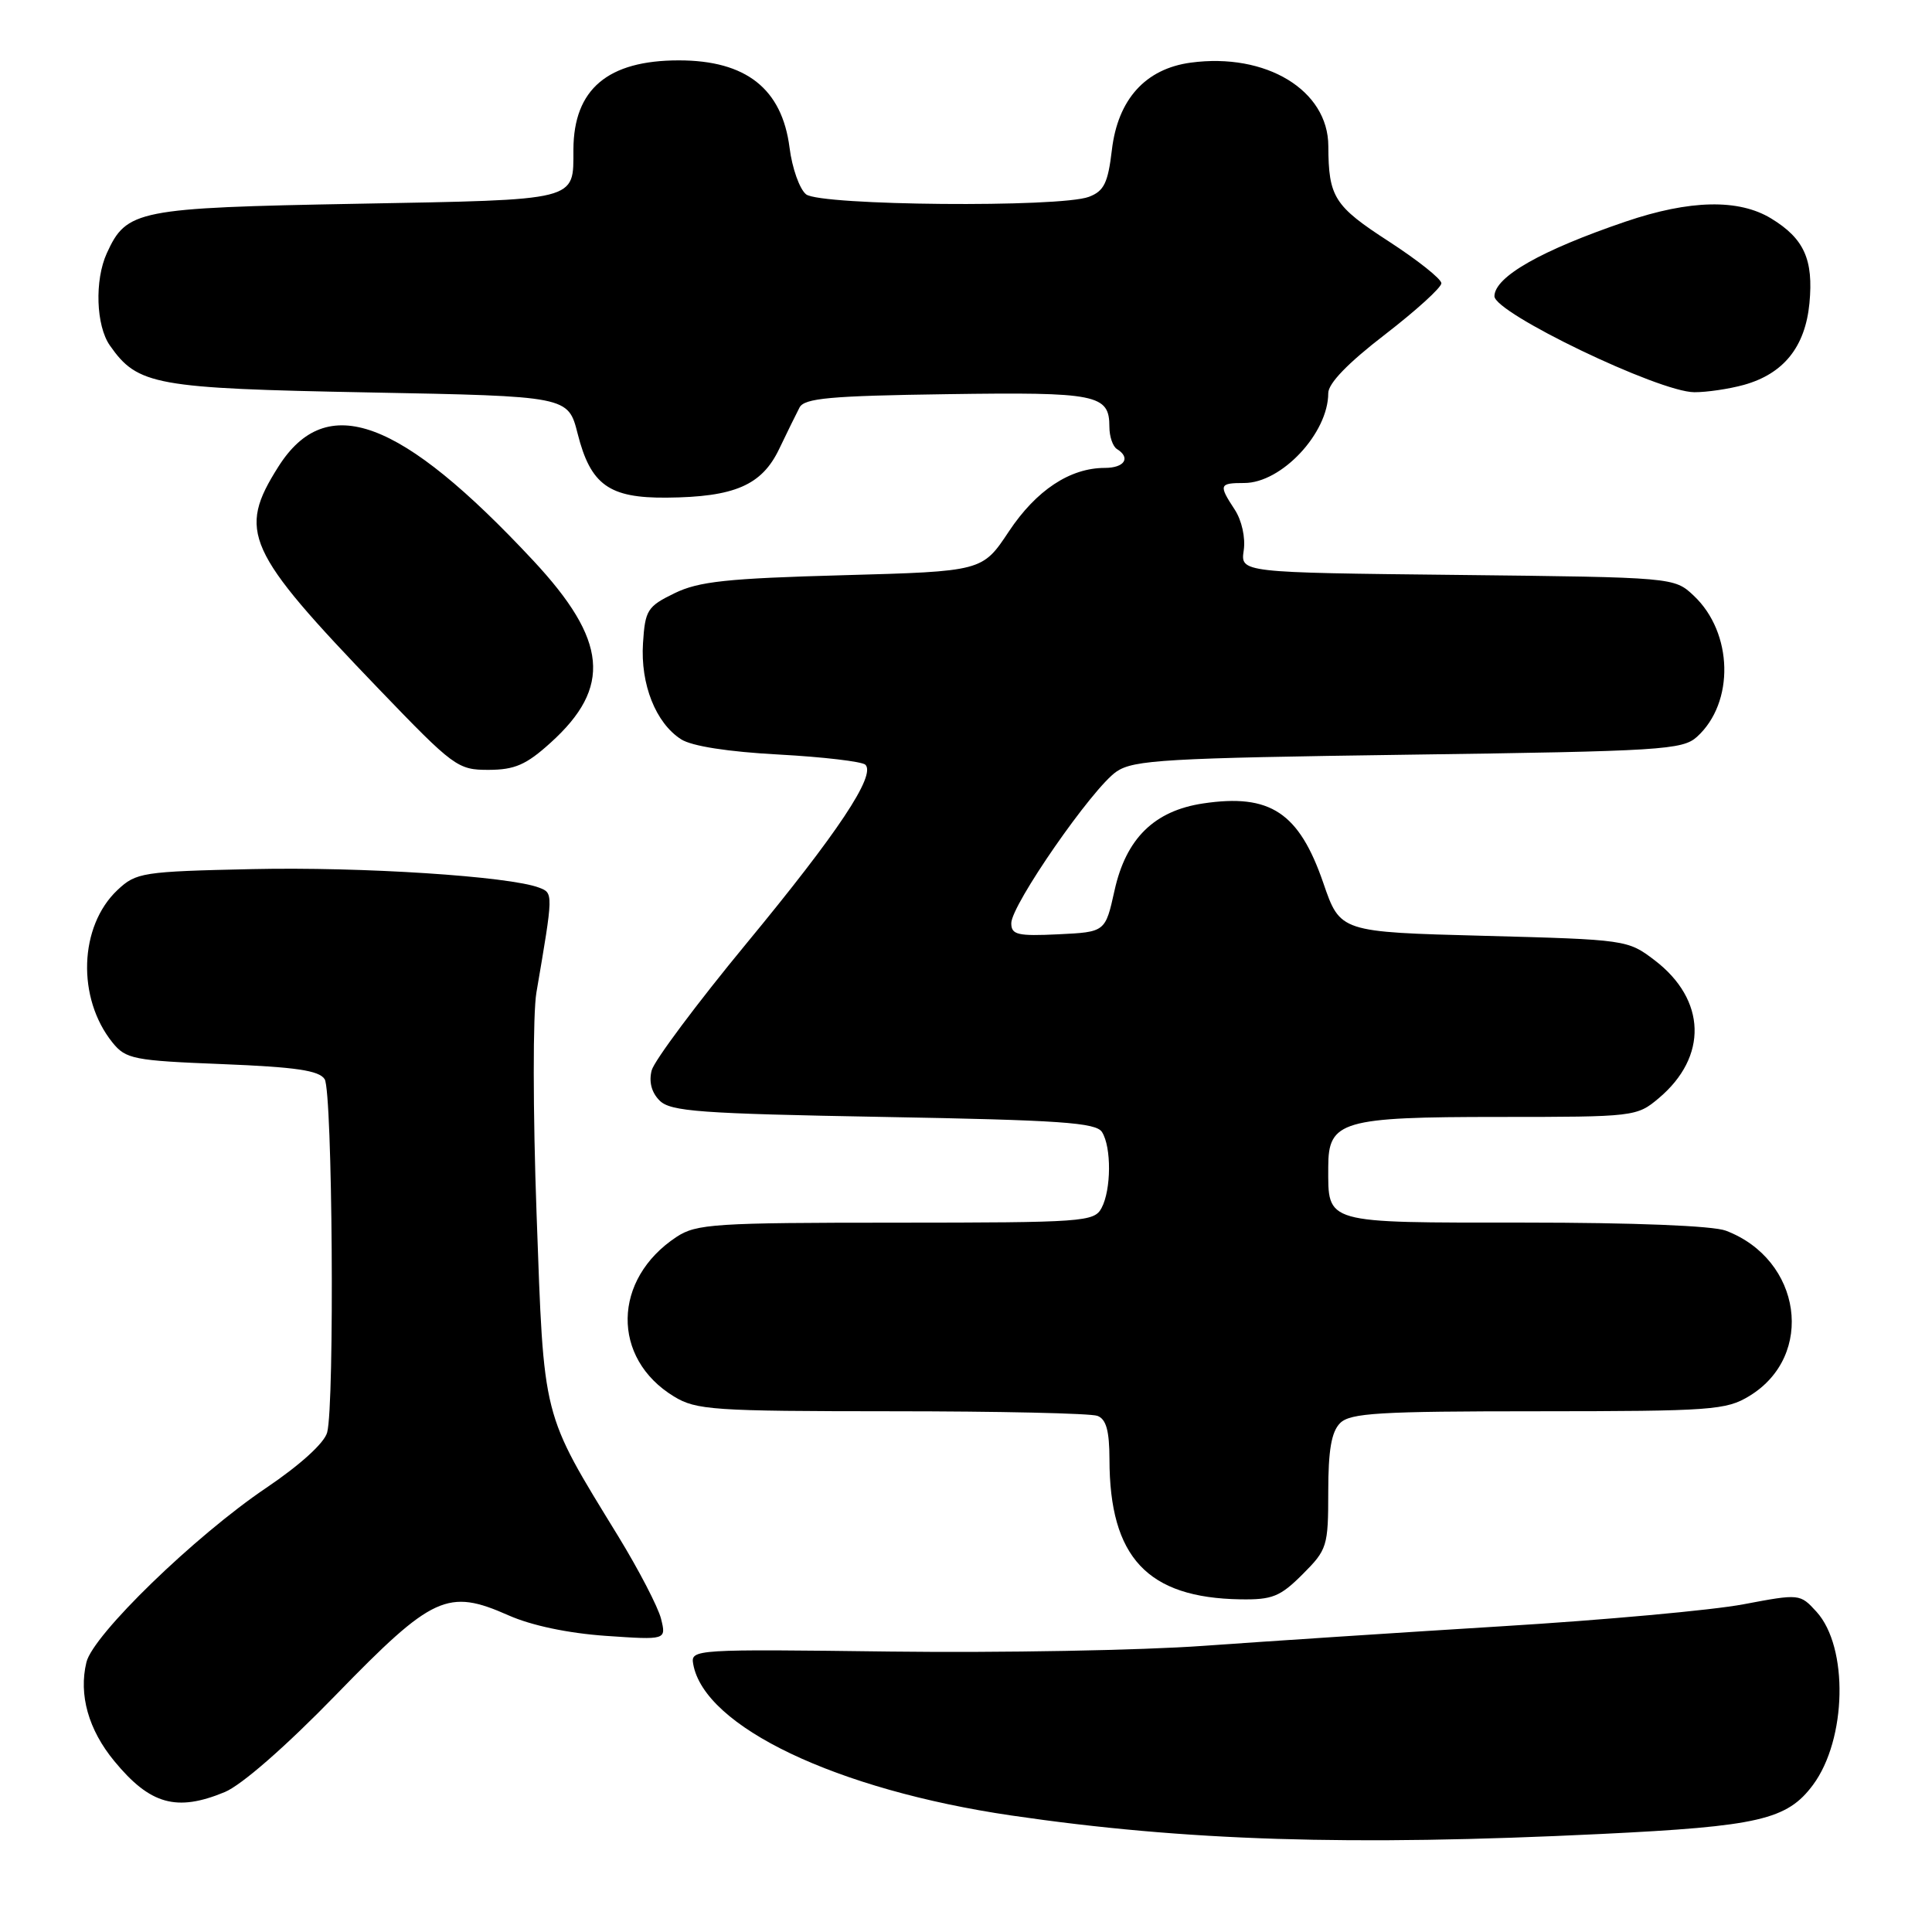 <?xml version="1.0" encoding="UTF-8" standalone="no"?>
<!DOCTYPE svg PUBLIC "-//W3C//DTD SVG 1.1//EN" "http://www.w3.org/Graphics/SVG/1.1/DTD/svg11.dtd" >
<svg xmlns="http://www.w3.org/2000/svg" xmlns:xlink="http://www.w3.org/1999/xlink" version="1.1" viewBox="0 0 256 256">
 <g >
 <path fill="currentColor"
d=" M 212.16 243.01 C 233.04 242.00 236.80 241.12 240.23 236.51 C 244.71 230.47 244.96 218.25 240.69 213.56 C 238.51 211.18 238.47 211.17 231.00 212.58 C 226.88 213.36 212.47 214.67 199.00 215.49 C 185.53 216.32 167.75 217.49 159.50 218.08 C 151.25 218.68 132.57 219.02 118.00 218.84 C 92.04 218.51 91.51 218.54 91.85 220.48 C 93.30 228.80 110.85 237.16 134.00 240.56 C 157.06 243.94 178.89 244.63 212.16 243.01 Z  M 29.78 237.46 C 32.02 236.53 37.90 231.39 44.55 224.54 C 57.33 211.39 59.32 210.47 67.38 214.04 C 70.42 215.39 75.27 216.41 80.27 216.76 C 88.29 217.31 88.29 217.31 87.59 214.49 C 87.20 212.94 84.65 208.03 81.93 203.58 C 71.73 186.93 72.09 188.34 71.10 160.89 C 70.61 147.32 70.60 134.28 71.08 131.50 C 73.33 118.32 73.33 118.34 71.44 117.62 C 67.52 116.11 47.90 114.84 33.45 115.16 C 18.85 115.48 18.04 115.61 15.57 117.93 C 10.47 122.73 10.16 132.27 14.92 138.16 C 16.68 140.33 17.71 140.54 29.45 141.00 C 39.18 141.39 42.29 141.84 43.02 143.00 C 44.06 144.64 44.35 186.08 43.35 189.81 C 42.98 191.20 39.79 194.10 35.29 197.14 C 25.83 203.52 12.32 216.62 11.45 220.26 C 10.41 224.56 11.72 229.21 15.15 233.36 C 19.89 239.12 23.40 240.10 29.78 237.46 Z  M 172.60 208.60 C 175.86 205.34 176.00 204.90 176.00 197.67 C 176.00 192.16 176.42 189.72 177.57 188.57 C 178.91 187.23 182.72 187.00 203.82 187.00 C 226.81 186.99 228.73 186.85 231.81 184.97 C 240.56 179.64 238.74 166.88 228.68 163.07 C 226.98 162.42 216.47 162.00 201.97 162.00 C 175.22 162.00 176.00 162.22 176.00 154.62 C 176.00 148.53 177.80 148.00 198.65 148.00 C 216.56 148.00 216.89 147.96 219.79 145.52 C 226.33 140.02 226.10 132.47 219.25 127.24 C 215.69 124.53 215.49 124.50 196.62 124.00 C 177.58 123.50 177.58 123.50 175.35 117.01 C 172.13 107.66 168.31 105.13 159.42 106.46 C 152.94 107.43 149.20 111.11 147.68 118.00 C 146.46 123.50 146.46 123.50 140.23 123.80 C 134.83 124.06 134.00 123.86 134.00 122.33 C 134.00 119.91 144.76 104.40 147.94 102.24 C 150.22 100.69 154.44 100.45 186.65 100.00 C 220.16 99.54 222.95 99.36 224.86 97.63 C 229.86 93.10 229.65 83.84 224.43 78.93 C 221.84 76.50 221.84 76.50 193.10 76.18 C 164.37 75.87 164.37 75.87 164.80 72.93 C 165.05 71.24 164.54 68.95 163.61 67.53 C 161.45 64.24 161.54 64.00 164.87 64.00 C 169.82 64.00 176.00 57.39 176.00 52.10 C 176.00 50.80 178.60 48.11 183.50 44.34 C 187.62 41.16 191.00 38.10 190.99 37.53 C 190.98 36.96 187.86 34.48 184.04 32.00 C 176.78 27.30 176.04 26.13 176.01 19.35 C 175.99 11.95 167.76 6.96 157.78 8.30 C 151.78 9.11 148.12 13.16 147.33 19.87 C 146.81 24.25 146.29 25.32 144.29 26.08 C 140.47 27.53 108.70 27.25 106.81 25.75 C 105.95 25.06 104.96 22.28 104.62 19.57 C 103.62 11.76 98.86 8.00 89.95 8.00 C 80.53 8.00 76.02 11.81 75.98 19.80 C 75.96 26.69 76.92 26.45 47.29 27.00 C 18.14 27.54 16.77 27.82 14.15 33.56 C 12.52 37.14 12.72 43.16 14.56 45.78 C 18.25 51.05 20.53 51.46 48.89 52.00 C 75.28 52.50 75.28 52.50 76.54 57.46 C 78.26 64.26 80.71 66.01 88.36 65.94 C 97.33 65.86 100.94 64.30 103.24 59.50 C 104.29 57.30 105.51 54.83 105.94 54.00 C 106.58 52.76 110.01 52.45 125.48 52.23 C 145.40 51.94 147.00 52.26 147.00 56.56 C 147.00 57.84 147.45 59.16 148.00 59.50 C 149.87 60.66 149.01 62.00 146.40 62.00 C 141.78 62.00 137.31 64.96 133.68 70.42 C 130.17 75.71 130.17 75.71 111.70 76.22 C 96.33 76.64 92.58 77.04 89.37 78.61 C 85.78 80.36 85.48 80.84 85.20 85.23 C 84.85 90.67 86.89 95.81 90.25 97.96 C 91.66 98.87 96.48 99.62 103.20 99.98 C 109.08 100.30 114.24 100.91 114.67 101.33 C 116.08 102.74 111.03 110.33 98.92 125.00 C 92.34 132.97 86.69 140.55 86.35 141.83 C 85.96 143.34 86.33 144.76 87.40 145.83 C 88.85 147.28 92.71 147.56 117.07 148.00 C 140.50 148.42 145.23 148.75 146.02 150.00 C 147.29 152.00 147.25 157.66 145.96 160.07 C 144.98 161.90 143.61 162.00 118.71 162.01 C 94.72 162.01 92.26 162.17 89.64 163.90 C 81.15 169.50 80.98 179.97 89.30 185.04 C 92.25 186.84 94.47 186.99 118.17 187.00 C 132.29 187.00 144.55 187.27 145.42 187.61 C 146.58 188.05 147.00 189.59 147.01 193.36 C 147.02 206.36 152.03 211.72 164.35 211.92 C 168.58 211.99 169.63 211.57 172.60 208.60 Z  M 72.94 98.43 C 81.10 91.07 80.50 84.83 70.65 74.27 C 53.02 55.38 43.26 51.78 36.89 61.83 C 31.44 70.44 32.56 72.94 50.16 91.26 C 60.14 101.64 60.65 102.02 64.75 102.01 C 68.20 102.00 69.73 101.34 72.94 98.43 Z  M 231.07 51.00 C 236.34 49.53 239.20 45.97 239.76 40.18 C 240.31 34.40 239.06 31.61 234.69 28.95 C 230.39 26.33 223.92 26.47 215.41 29.36 C 204.24 33.16 198.07 36.66 198.02 39.24 C 197.97 41.45 219.80 51.95 224.50 51.97 C 226.15 51.98 229.11 51.54 231.07 51.00 Z "/>
</g>
</svg>